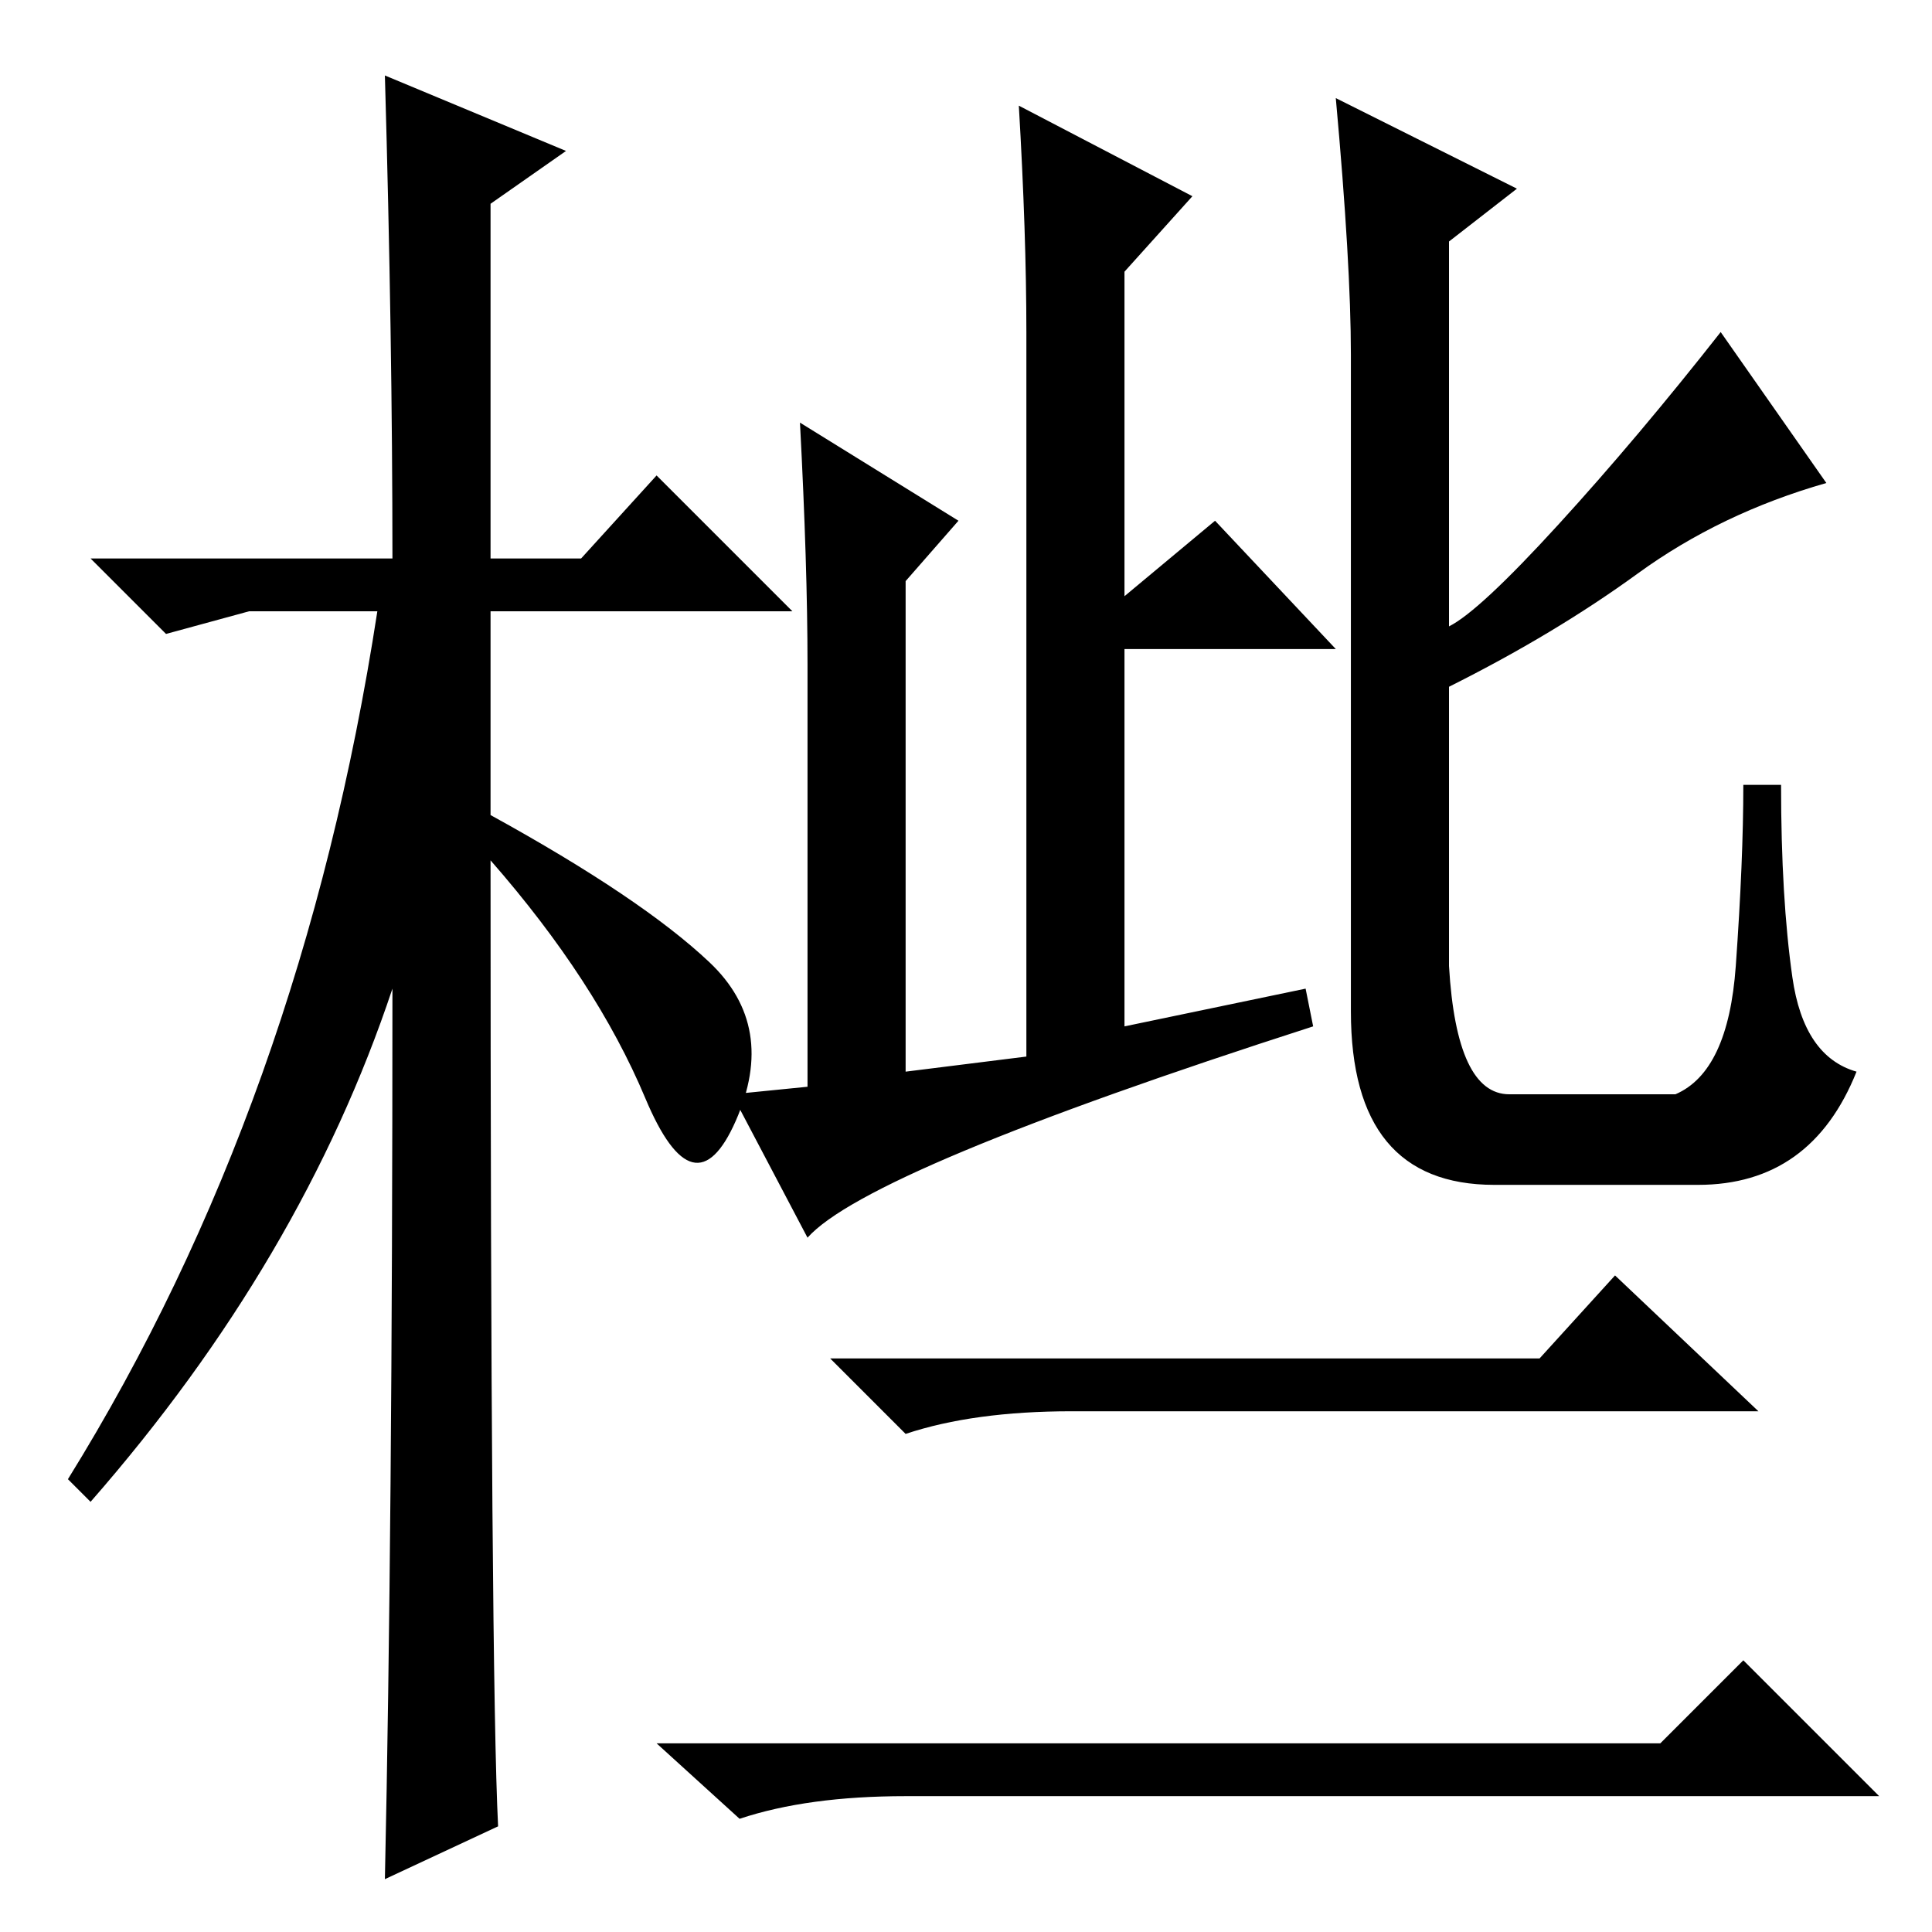 <?xml version="1.0" standalone="no"?>
<!DOCTYPE svg PUBLIC "-//W3C//DTD SVG 1.1//EN" "http://www.w3.org/Graphics/SVG/1.1/DTD/svg11.dtd" >
<svg xmlns="http://www.w3.org/2000/svg" xmlns:xlink="http://www.w3.org/1999/xlink" version="1.1" viewBox="0 -36 256 256">
  <g transform="matrix(1 0 0 -1 0 220)">
   <path fill="currentColor"
d="M66 14l-15 -7q1 46 1 118q-12 -36 -40 -68l-3 3q31 50 41 115h-17l-11 -3l-10 10h40q0 29 -1 64l24 -10l-10 -7v-47h12l10 11l18 -18h-40v-27q20 -11 29 -19.5t3.5 -21t-12 3t-20.5 31.5q0 -108 1 -128zM107 92l-10 19l10 1v56q0 13 -1 32l21 -13l-7 -8v-65l16 2v96
q0 13 -1 30l23 -12l-9 -10v-43l12 10l16 -17h-28v-50l24 5l1 -5q-59 -19 -67 -28zM177 243l24 -12l-9 -7v-51q4 2 14.5 13.5t21.5 25.5l14 -20q-14 -4 -25 -12t-25 -15v-37q1 -17 8 -17h22q7 3 8 17t1 24h5q0 -15 1.5 -25.5t8.5 -12.5q-6 -15 -21 -15h-27q-19 0 -19 23v87
q0 12 -2 34zM204 76l10 11l19 -18h-91q-13 0 -22 -3l-10 10h94zM220 25l11 11l18 -18h-129q-13 0 -22 -3l-11 10h133z" />
  </g>

</svg>
